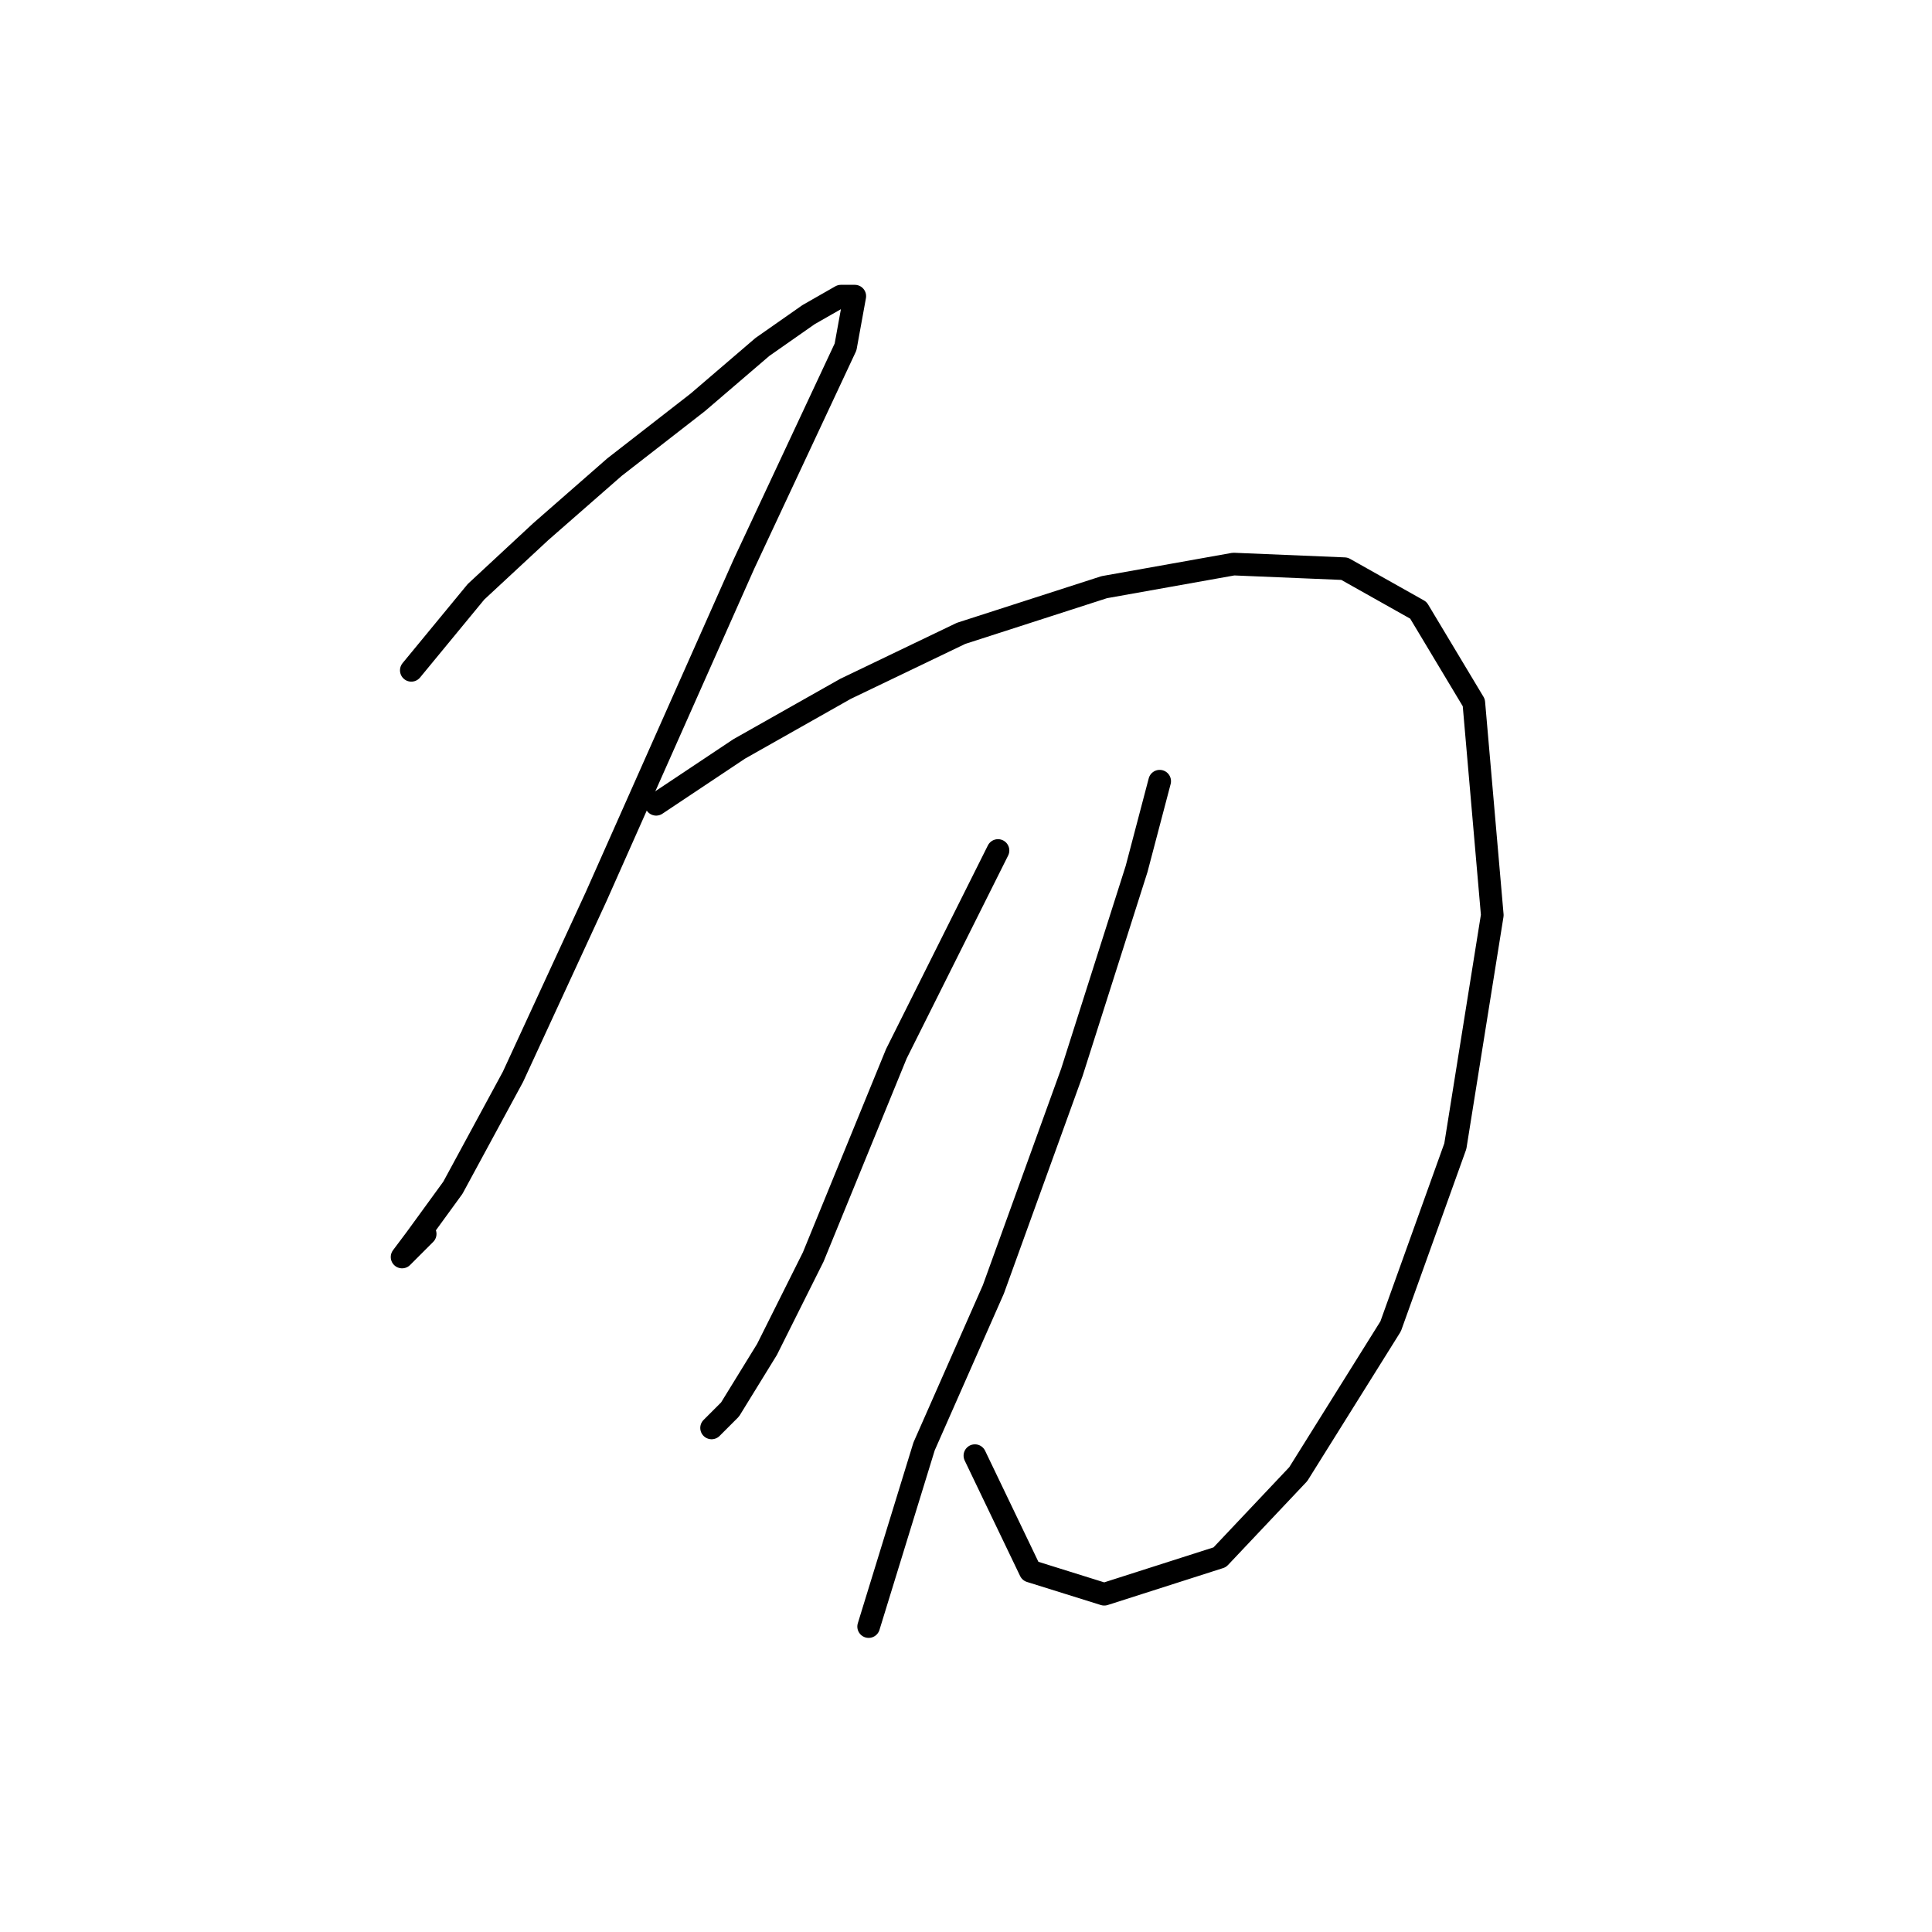 <?xml version="1.0" standalone="no"?>
    <svg width="256" height="256" xmlns="http://www.w3.org/2000/svg" version="1.1">
    <polyline stroke="black" stroke-width="3" stroke-linecap="round" fill="transparent" stroke-linejoin="round" points="54.501 88.822 63.071 78.416 71.64 70.459 81.434 61.889 92.452 53.32 101.022 45.974 107.143 41.689 111.428 39.241 113.264 39.241 112.04 45.974 98.573 74.744 78.986 118.816 67.968 142.688 60.01 157.379 55.113 164.112 53.277 166.561 56.338 163.5 56.338 163.5 " />
        <polyline stroke="black" stroke-width="3" stroke-linecap="round" fill="transparent" stroke-linejoin="round" points="86.943 106.573 97.961 99.228 112.04 91.271 127.343 83.925 146.318 77.804 163.457 74.744 178.148 75.356 187.942 80.865 195.287 93.107 197.736 121.264 192.839 151.87 184.269 175.742 172.027 195.33 161.621 206.348 146.318 211.245 136.524 208.184 129.179 192.881 129.179 192.881 " />
        <polyline stroke="black" stroke-width="3" stroke-linecap="round" fill="transparent" stroke-linejoin="round" points="132.24 112.695 118.773 139.628 107.755 166.561 101.634 178.803 96.737 186.76 94.289 189.209 94.289 189.209 " />
        <polyline stroke="black" stroke-width="3" stroke-linecap="round" fill="transparent" stroke-linejoin="round" points="153.664 103.513 150.603 115.143 142.034 142.076 131.628 170.845 122.446 191.657 115.1 215.53 115.1 215.53 " />
        </svg>